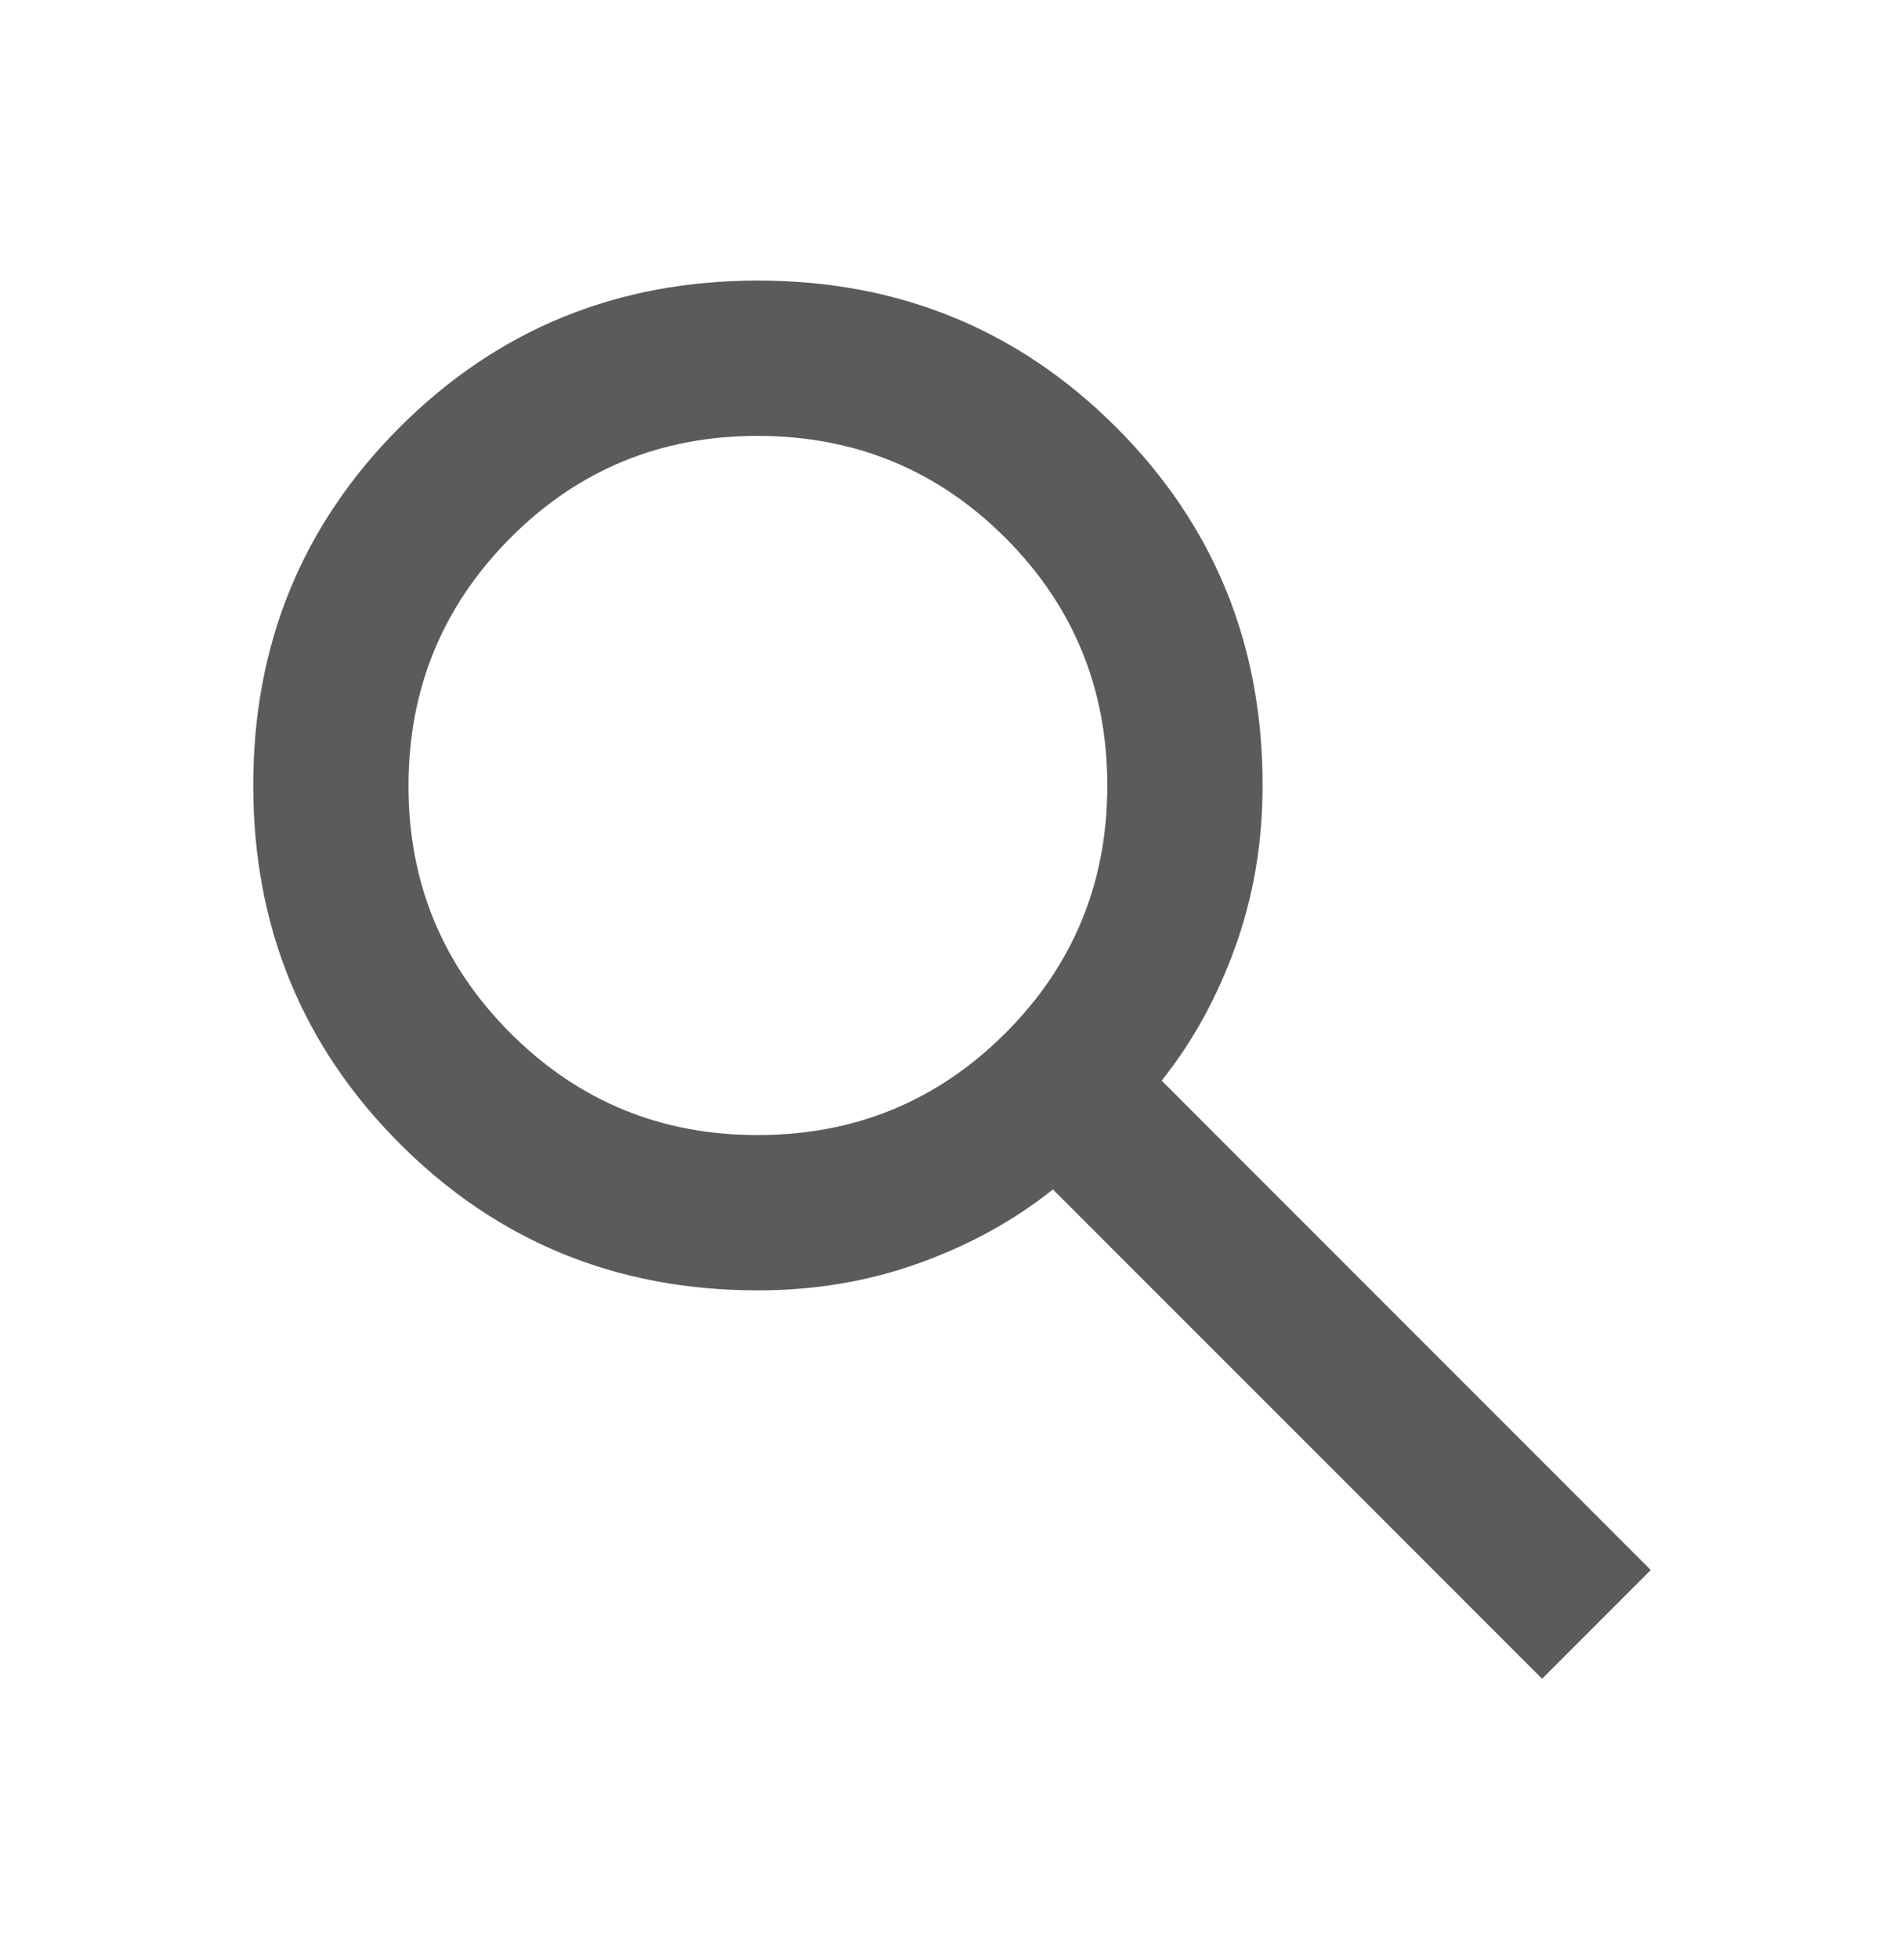 <svg width="35" height="36" viewBox="0 0 35 36" fill="none" xmlns="http://www.w3.org/2000/svg">
<path d="M28.347 30.845L19.355 21.854C18.642 22.424 17.821 22.876 16.893 23.209C15.966 23.543 14.979 23.709 13.932 23.709C11.339 23.709 9.145 22.811 7.349 21.014C5.554 19.218 4.656 17.024 4.655 14.432C4.654 11.84 5.552 9.646 7.349 7.849C9.147 6.053 11.341 5.155 13.932 5.155C16.523 5.155 18.717 6.053 20.516 7.849C22.314 9.646 23.212 11.84 23.209 14.432C23.209 15.479 23.043 16.466 22.709 17.393C22.376 18.321 21.924 19.142 21.354 19.855L30.345 28.847L28.347 30.845ZM13.932 20.855C15.716 20.855 17.233 20.23 18.482 18.982C19.731 17.734 20.355 16.217 20.355 14.432C20.354 12.647 19.729 11.131 18.482 9.883C17.235 8.636 15.718 8.011 13.932 8.009C12.146 8.007 10.63 8.632 9.383 9.883C8.137 11.134 7.512 12.651 7.509 14.432C7.506 16.213 8.131 17.73 9.383 18.982C10.635 20.234 12.152 20.858 13.932 20.855Z" fill="#5C5B5B"/>
</svg>
